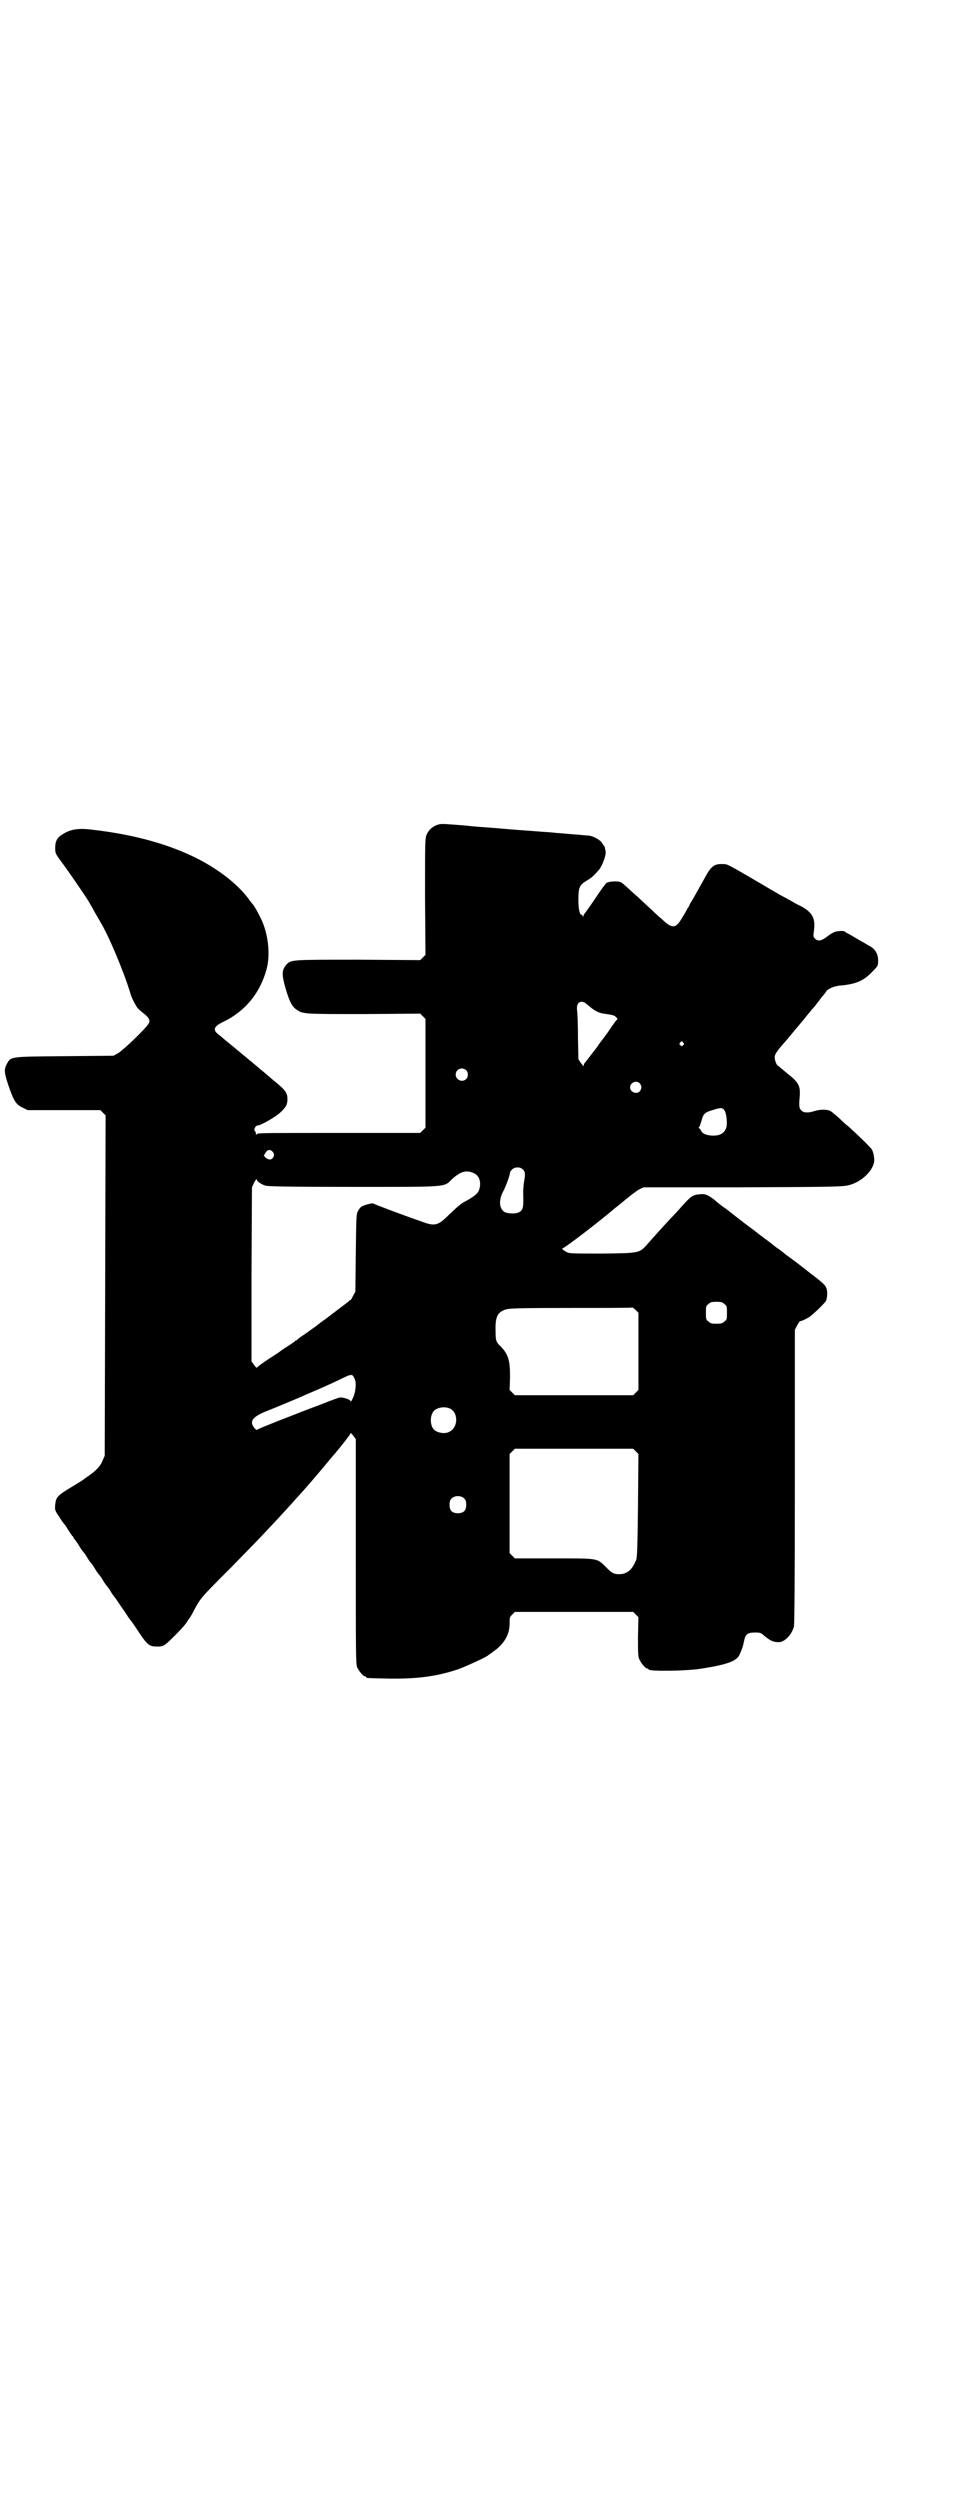 <?xml version="1.0" standalone="no"?>
<!DOCTYPE svg PUBLIC "-//W3C//DTD SVG 20010904//EN"
 "http://www.w3.org/TR/2001/REC-SVG-20010904/DTD/svg10.dtd">
<svg version="1.0" xmlns="http://www.w3.org/2000/svg"
 width="1100pt" height="2850pt" viewBox="0 0 1100 2850"
 preserveAspectRatio="xMidYMid meet">
<g transform="translate(0,2850) scale(0.5,-0.5)"
fill="#000000" stroke="none">
<path d="M997 3819 c-11 -4 -18 -11 -23 -21 -4 -10 -4 -12 -4 -142 l1 -133 -6
-6 -6 -6 -142 1 c-156 0 -153 0 -164 -12 -10 -12 -10 -22 -2 -51 9 -31 15 -44
26 -51 15 -10 15 -10 153 -10 l129 1 6 -6 6 -6 0 -124 0 -124 -6 -6 -6 -6
-185 0 c-155 0 -185 0 -187 -2 -3 -3 -3 -3 -3 1 0 2 -1 4 -2 5 -4 3 1 13 6 13
7 0 40 19 51 29 14 13 17 19 17 31 0 14 -5 21 -27 39 -5 4 -11 9 -12 10 -1 1
-21 18 -44 37 -47 39 -58 48 -63 52 -2 2 -8 7 -12 10 -13 10 -10 18 11 28 50
24 84 65 99 119 9 32 5 75 -9 109 -5 12 -17 34 -21 39 -1 1 -6 7 -11 14 -16
22 -44 47 -73 66 -70 47 -169 79 -289 92 -27 3 -45 0 -62 -11 -13 -8 -17 -16
-17 -31 0 -12 0 -13 15 -33 17 -23 54 -77 60 -87 2 -3 5 -9 7 -12 2 -3 6 -11
10 -18 4 -7 9 -15 11 -19 19 -31 53 -112 68 -161 3 -11 9 -23 16 -34 2 -3 8
-8 13 -12 13 -10 17 -16 14 -23 -2 -8 -60 -64 -72 -70 l-9 -5 -112 -1 c-126
-1 -122 -1 -131 -17 -7 -13 -7 -19 3 -49 12 -35 17 -44 32 -51 l12 -6 83 0 83
0 6 -6 6 -6 -1 -388 -1 -388 -5 -11 c-4 -12 -16 -24 -32 -35 -5 -3 -10 -7 -11
-8 -1 -1 -14 -9 -29 -18 -31 -19 -34 -22 -36 -39 -1 -13 -1 -13 9 -28 5 -8 10
-15 11 -16 1 -1 5 -6 9 -13 4 -7 9 -13 10 -15 2 -1 3 -3 3 -4 0 -1 1 -3 3 -4
1 -2 6 -8 10 -15 4 -7 8 -12 9 -13 1 -1 5 -6 9 -13 4 -7 8 -12 9 -13 1 -1 5
-6 9 -13 4 -7 8 -12 9 -13 1 -1 5 -6 9 -13 4 -7 8 -12 9 -13 1 -1 5 -6 9 -13
4 -7 9 -13 10 -14 4 -6 19 -28 26 -38 4 -7 8 -12 9 -13 1 -1 7 -9 20 -29 19
-28 23 -31 41 -31 14 0 16 1 40 25 15 15 26 27 30 35 1 2 2 3 3 4 1 1 6 9 11
19 15 28 15 28 85 98 65 66 93 96 136 143 7 8 14 16 16 18 8 8 47 53 70 81 6
8 14 16 16 19 12 14 34 42 34 44 0 2 3 -1 6 -5 l6 -8 0 -256 c0 -229 0 -257 3
-264 4 -9 14 -21 18 -21 2 0 3 -1 3 -2 0 -2 2 -2 51 -3 67 -1 109 5 158 21 17
6 67 29 69 32 1 1 6 4 11 8 25 17 38 39 38 64 0 14 0 15 6 21 l6 6 135 0 135
0 6 -6 6 -6 -1 -44 c0 -36 0 -45 3 -52 4 -9 14 -21 18 -21 2 0 3 -1 3 -2 0 -5
88 -4 123 2 57 9 77 17 84 30 4 8 9 21 10 28 3 14 4 16 8 20 4 3 9 4 18 4 12
0 13 0 23 -9 13 -10 19 -13 31 -13 14 0 30 17 35 36 1 7 2 97 2 343 l0 333 5
10 c3 5 6 10 7 10 2 -1 16 6 22 10 12 9 34 31 37 36 3 7 4 21 1 29 -3 8 -9 13
-43 39 -16 13 -35 27 -42 32 -7 5 -12 9 -13 10 -1 1 -6 5 -12 9 -6 4 -11 8
-12 9 -1 1 -5 4 -9 7 -4 3 -9 7 -11 8 -2 2 -8 6 -13 10 -6 5 -21 16 -33 25
-13 10 -31 24 -41 32 -11 7 -23 17 -27 21 -15 11 -21 14 -34 12 -14 -1 -19 -4
-37 -24 -8 -9 -16 -18 -19 -21 -7 -7 -40 -43 -46 -50 -3 -3 -10 -11 -16 -18
-19 -21 -17 -21 -103 -22 -67 0 -75 0 -81 3 -8 4 -13 9 -10 9 4 0 84 61 120
92 3 2 14 11 26 21 11 9 24 19 30 22 l9 4 214 0 c227 1 243 1 258 6 30 9 57
38 54 60 -1 10 -2 13 -5 20 -3 5 -36 37 -54 53 -3 2 -12 10 -20 18 -8 7 -17
15 -21 17 -7 4 -23 4 -36 0 -15 -5 -25 -4 -30 1 -5 5 -6 9 -4 31 2 23 -2 32
-20 47 -9 7 -18 15 -22 18 -3 3 -7 6 -7 6 -3 0 -8 12 -8 19 0 8 5 15 30 43 8
10 24 29 35 42 11 14 22 27 24 29 2 2 7 9 12 15 4 6 9 12 11 14 1 1 4 5 5 7 4
7 20 13 32 14 36 3 55 11 75 33 12 12 12 12 12 25 0 15 -8 27 -21 33 -2 1 -7
4 -10 6 -8 4 -19 11 -33 19 -6 3 -11 6 -12 7 -1 2 -11 2 -21 0 -4 -1 -13 -6
-19 -11 -13 -10 -21 -12 -28 -5 -4 4 -4 6 -3 14 5 32 -2 45 -29 60 -7 3 -16 8
-19 10 -7 4 -18 10 -31 17 -5 3 -31 18 -58 34 -62 36 -60 35 -71 35 -20 1 -27
-6 -42 -34 -19 -34 -24 -43 -27 -48 -2 -3 -5 -8 -6 -10 -1 -3 -3 -7 -5 -9 -1
-2 -6 -12 -12 -21 -15 -26 -23 -26 -47 -3 -9 7 -24 22 -34 31 -10 9 -21 20
-25 23 -18 16 -28 26 -33 29 -6 4 -27 3 -34 -1 -3 -3 -15 -19 -26 -36 -12 -18
-23 -33 -24 -34 -1 -1 -2 -4 -3 -6 0 -3 -1 -4 -1 0 0 1 -1 3 -2 3 -5 0 -8 12
-8 34 0 29 2 34 20 45 9 5 15 10 27 24 8 10 17 34 15 43 -1 4 -2 8 -2 10 -1 1
-1 2 -2 2 0 0 -2 3 -4 6 -3 6 -19 16 -31 17 -4 0 -21 2 -36 3 -15 1 -32 3 -38
3 -5 1 -22 2 -36 3 -36 3 -46 3 -101 8 -27 2 -55 4 -62 5 -7 1 -23 2 -35 3
-27 2 -30 2 -38 -1z m338 -405 c2 -2 7 -6 11 -9 10 -9 22 -15 32 -16 19 -3 22
-3 27 -7 3 -3 5 -5 4 -6 -1 0 -5 -5 -9 -11 -4 -5 -12 -18 -19 -27 -7 -9 -16
-21 -19 -26 -6 -8 -18 -23 -27 -35 -2 -1 -3 -5 -3 -7 0 -2 -2 1 -6 6 l-6 9 -1
50 c0 28 -1 55 -2 61 -2 16 5 24 18 18z m224 -91 c3 -3 3 -3 0 -6 -3 -3 -3 -3
-6 0 -3 2 -3 3 -1 6 4 4 4 4 7 0z m-495 -63 c5 -5 5 -15 0 -20 -9 -9 -24 -2
-24 10 0 8 6 14 14 14 3 0 8 -2 10 -4z m396 -30 c5 -6 5 -12 0 -18 -7 -8 -22
-2 -22 9 0 11 15 17 22 9z m193 -61 c5 -7 7 -28 5 -38 -4 -15 -15 -21 -34 -20
-14 1 -22 5 -25 13 -1 2 -3 4 -4 4 -1 0 -1 1 1 3 1 1 3 8 5 14 4 16 8 19 25
24 18 6 23 6 27 0z m-1030 -96 c3 -5 3 -6 1 -11 -4 -7 -10 -7 -17 -2 l-5 5 4
7 c5 8 12 8 17 1z m570 -39 c6 -5 6 -12 3 -28 -1 -6 -2 -18 -2 -26 1 -33 0
-39 -10 -44 -7 -4 -27 -3 -33 1 -12 8 -13 27 -3 46 6 11 16 38 16 44 0 1 2 4
4 6 6 7 19 7 25 1z m-111 -9 c13 -6 17 -23 11 -39 -3 -8 -14 -16 -33 -26 -6
-3 -14 -9 -37 -31 -23 -23 -31 -25 -58 -15 -55 19 -112 41 -113 42 0 2 -21 -3
-27 -7 -2 -1 -6 -6 -8 -10 -4 -7 -4 -15 -5 -96 l-1 -88 -5 -9 c-3 -6 -5 -10
-6 -10 -1 0 -3 -1 -4 -3 -4 -3 -41 -31 -54 -41 -5 -3 -14 -10 -20 -15 -6 -4
-17 -12 -24 -17 -7 -5 -15 -10 -17 -12 -2 -2 -4 -4 -5 -4 -1 0 -3 -1 -4 -3 -2
-1 -10 -7 -18 -12 -8 -5 -15 -10 -16 -11 -1 -1 -12 -8 -26 -17 -13 -9 -25 -17
-25 -19 -1 -1 -4 1 -7 6 l-6 8 0 198 1 199 5 11 c4 7 6 9 6 7 0 -4 8 -10 19
-14 4 -2 57 -3 200 -3 223 0 207 -1 227 18 20 18 33 21 50 13z m571 -298 c6
-4 6 -6 6 -20 0 -14 0 -16 -6 -20 -4 -4 -7 -5 -18 -5 -11 0 -14 1 -18 5 -6 4
-6 6 -6 20 0 14 0 16 6 20 4 4 7 5 18 5 11 0 14 -1 18 -5z m-196 -108 l0 -88
-6 -6 -6 -6 -135 0 -135 0 -6 6 -6 6 1 30 c0 38 -4 51 -21 69 -11 10 -12 14
-12 35 -1 33 4 44 25 50 9 2 29 3 149 3 76 0 138 0 138 1 1 0 4 -2 8 -6 l6 -6
0 -88z m-648 -62 c5 -8 3 -31 -4 -45 -3 -7 -5 -9 -5 -6 -1 3 -15 8 -24 8 -2 0
-21 -7 -41 -15 -21 -8 -48 -18 -60 -23 -63 -24 -88 -35 -89 -36 0 -1 -3 1 -6
5 -11 14 -4 24 24 36 23 9 78 32 89 37 4 2 21 9 37 16 16 7 38 17 50 23 23 11
24 11 29 0z m217 -68 c21 -9 20 -45 -2 -54 -10 -5 -28 -1 -34 6 -9 10 -9 32 0
42 7 8 24 11 36 6z m425 -98 l6 -6 -1 -117 c-1 -95 -2 -118 -4 -124 -9 -23
-21 -33 -39 -33 -13 0 -17 3 -30 16 -21 21 -17 20 -119 20 l-89 0 -6 6 -6 6 0
113 0 113 6 6 6 6 135 0 135 0 6 -6z m-391 -108 c3 -3 4 -7 4 -14 0 -13 -6
-19 -19 -19 -13 0 -19 6 -19 19 0 7 1 11 4 14 7 8 23 8 30 0z"/>
</g>
</svg>
